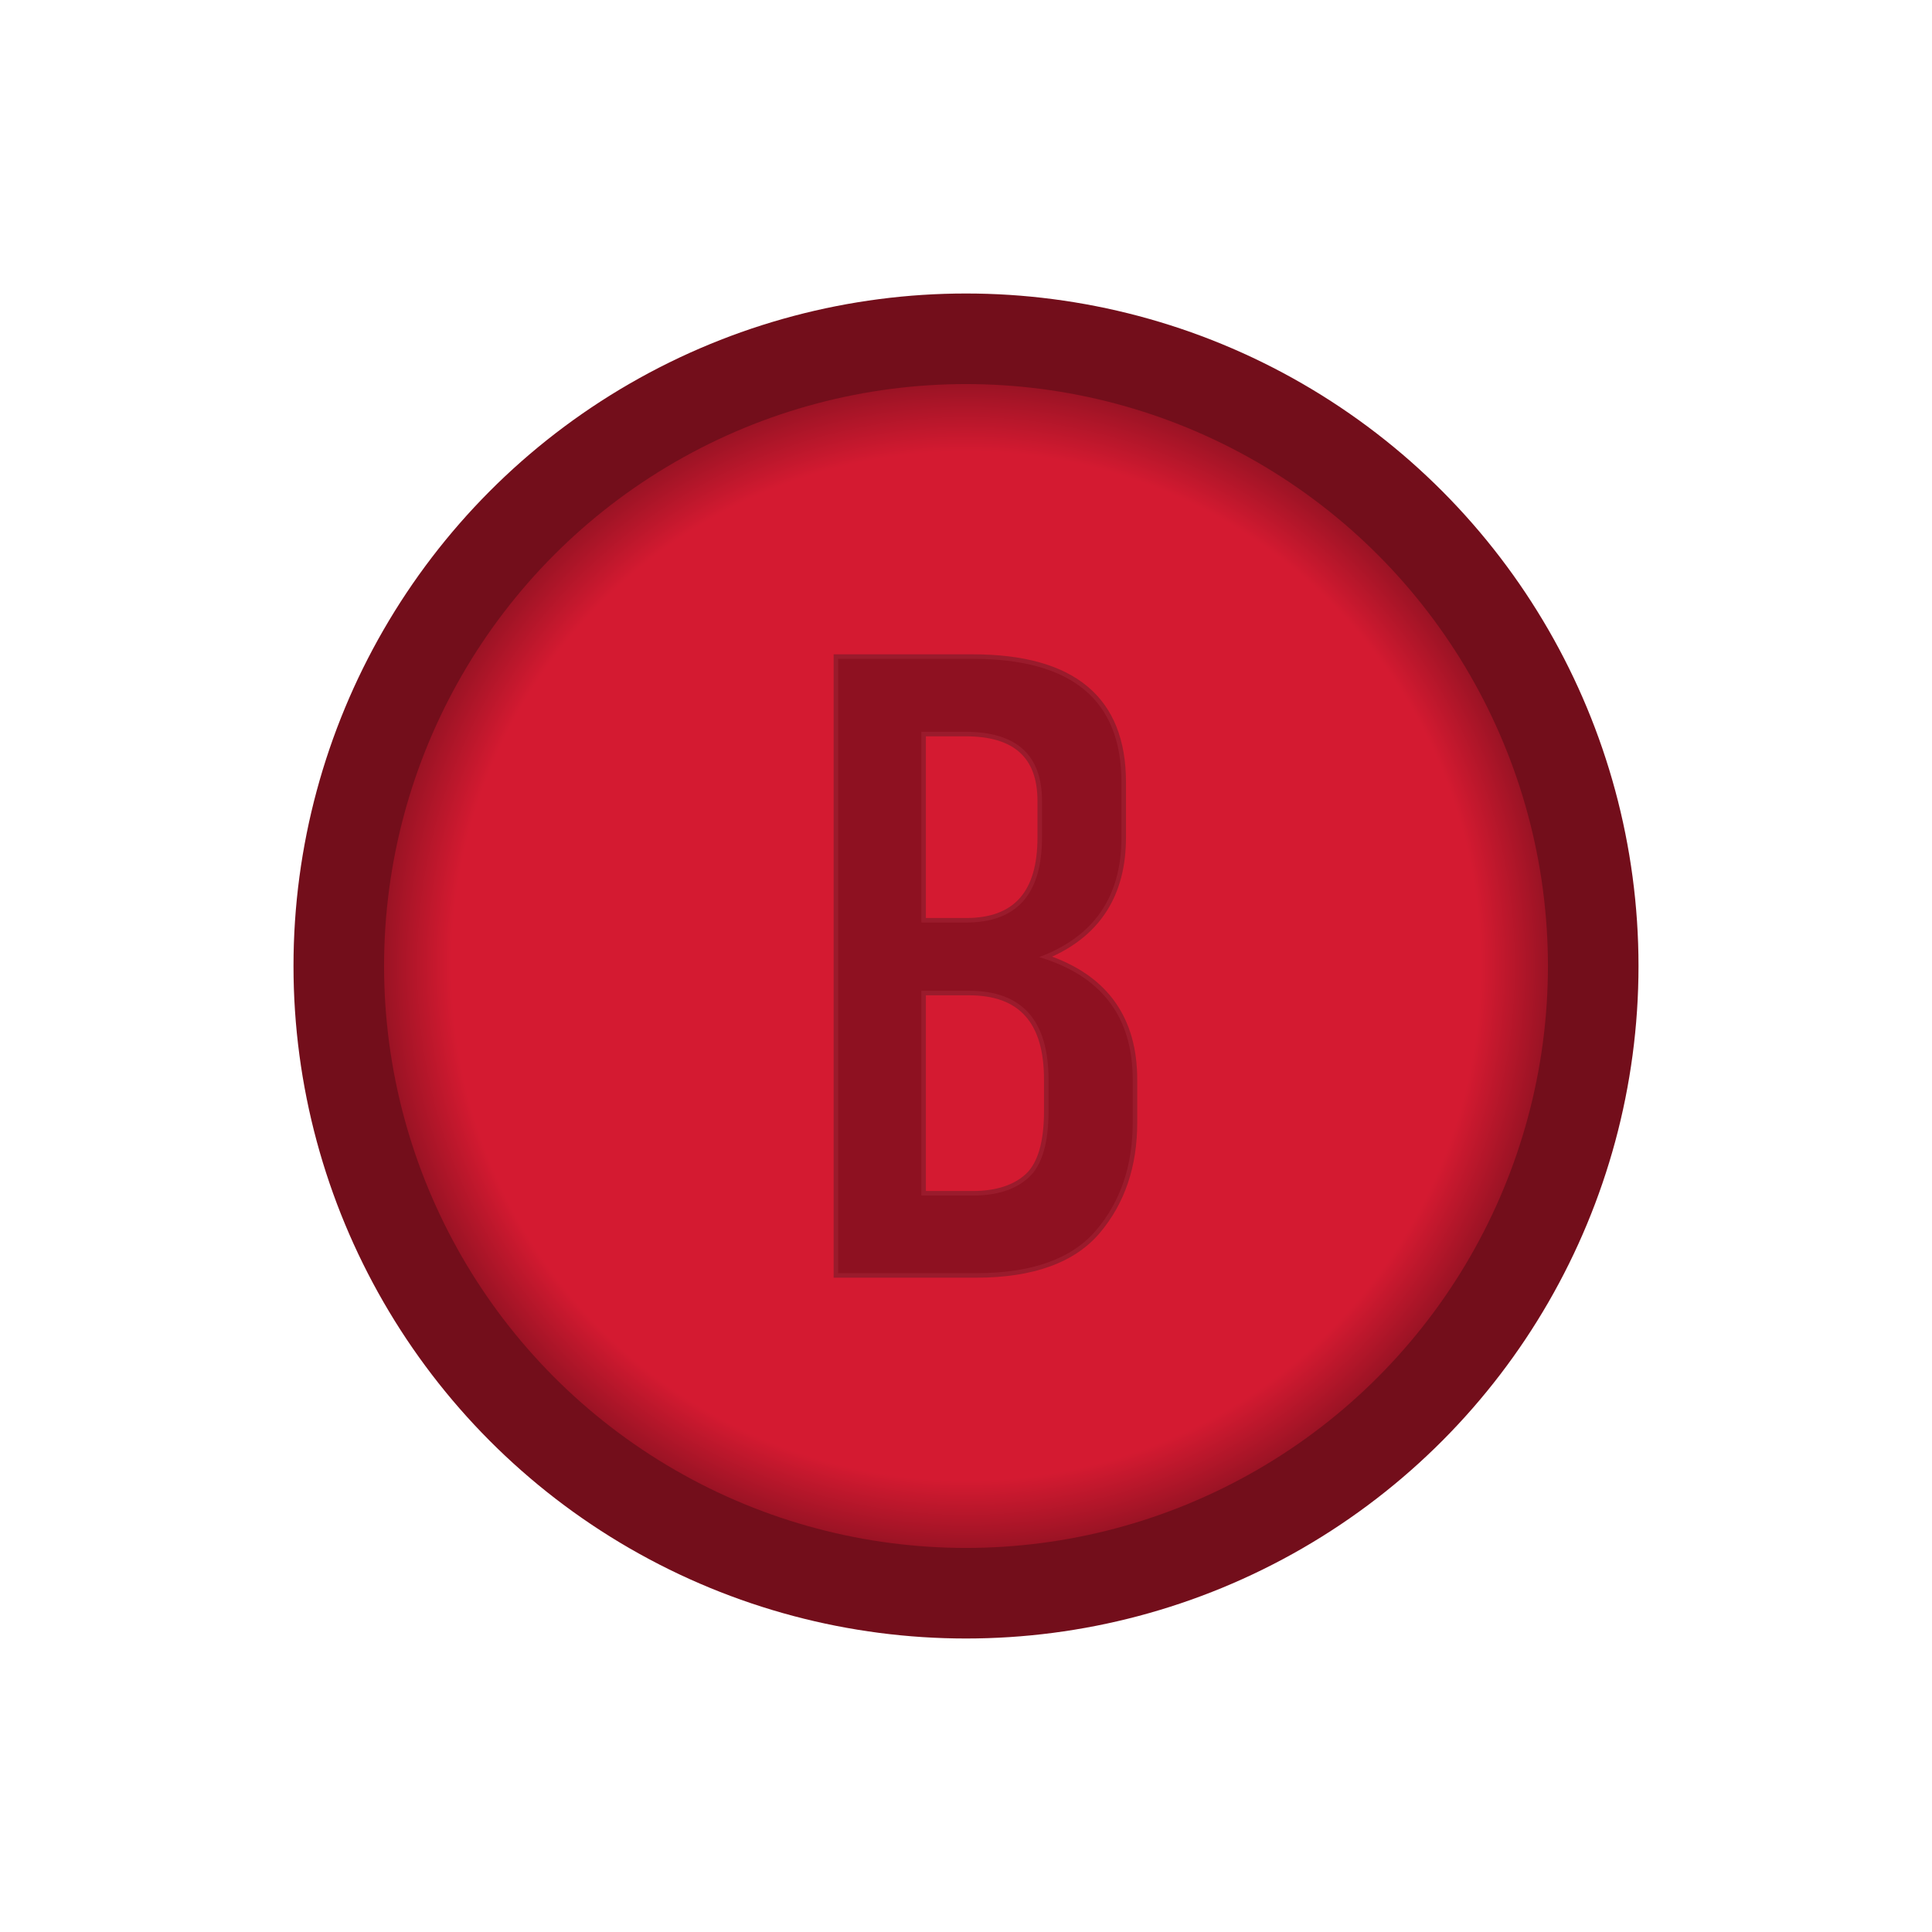 <svg id="Layer_1" data-name="Layer 1" xmlns="http://www.w3.org/2000/svg" xmlns:xlink="http://www.w3.org/1999/xlink" viewBox="0 0 512 512"><defs><style>.cls-1{stroke:#730e1b;stroke-miterlimit:10;stroke-width:24px;fill:url(#radial-gradient);}.cls-2{opacity:0.33;}.cls-3{fill:#231f20;}</style><radialGradient id="radial-gradient" cx="256" cy="256" r="166.22" gradientUnits="userSpaceOnUse"><stop offset="0.82" stop-color="#d41a31"/><stop offset="0.93" stop-color="#991324"/></radialGradient></defs><circle class="cls-1" cx="256" cy="256" r="166.22"/><g class="cls-2"><path d="M221.52,338V174H257.8c26.54,0,40,11.21,40,33.31v14.62c0,15.32-6.93,26-20.62,31.65,15.66,5.24,23.59,16.18,23.59,32.53V297.5c0,11.5-3.29,21.22-9.8,28.89S273.62,338,258.8,338Zm36.28-21.77c6.26,0,11.12-1.57,14.46-4.67s5-8.81,5-17v-8.42c0-15.44-6.69-22.94-20.46-22.94h-12v53.06Zm-1.73-72.35c13.1,0,19.47-7.18,19.47-21.95v-9.67c0-11.93-6.45-17.73-19.72-17.73h-11v49.35Z"/><path class="cls-3" d="M257.8,174.6q39.4,0,39.4,32.71v14.62q0,23.53-21.8,31.71,24.77,7.44,24.78,32.47V297.5q0,17.1-9.67,28.5T258.8,337.4H222.12V174.6H257.8m-13.63,69.88h11.9q20.07,0,20.07-22.55v-9.67q0-18.33-20.32-18.33H244.17v50.55m0,72.35H257.8q9.68,0,14.87-4.83t5.2-17.47v-8.42q0-23.55-21.06-23.54H244.17v54.26M257.8,173.4H220.92V338.6H258.8c15,0,26-4,32.63-11.82s9.95-17.63,9.95-29.28V286.11c0-16.13-7.59-27.08-22.56-32.59,13-5.93,19.58-16.54,19.58-31.59V207.31c0-22.5-13.66-33.91-40.6-33.91Zm-12.43,21.73h10.45c12.87,0,19.12,5.6,19.12,17.13v9.67c0,14.36-6.17,21.35-18.87,21.35h-10.7V195.13Zm0,68.64h11.44c13.37,0,19.86,7.3,19.86,22.34v8.42c0,8-1.62,13.62-4.81,16.59s-8,4.51-14.06,4.51H245.37V263.77Z"/></g></svg>